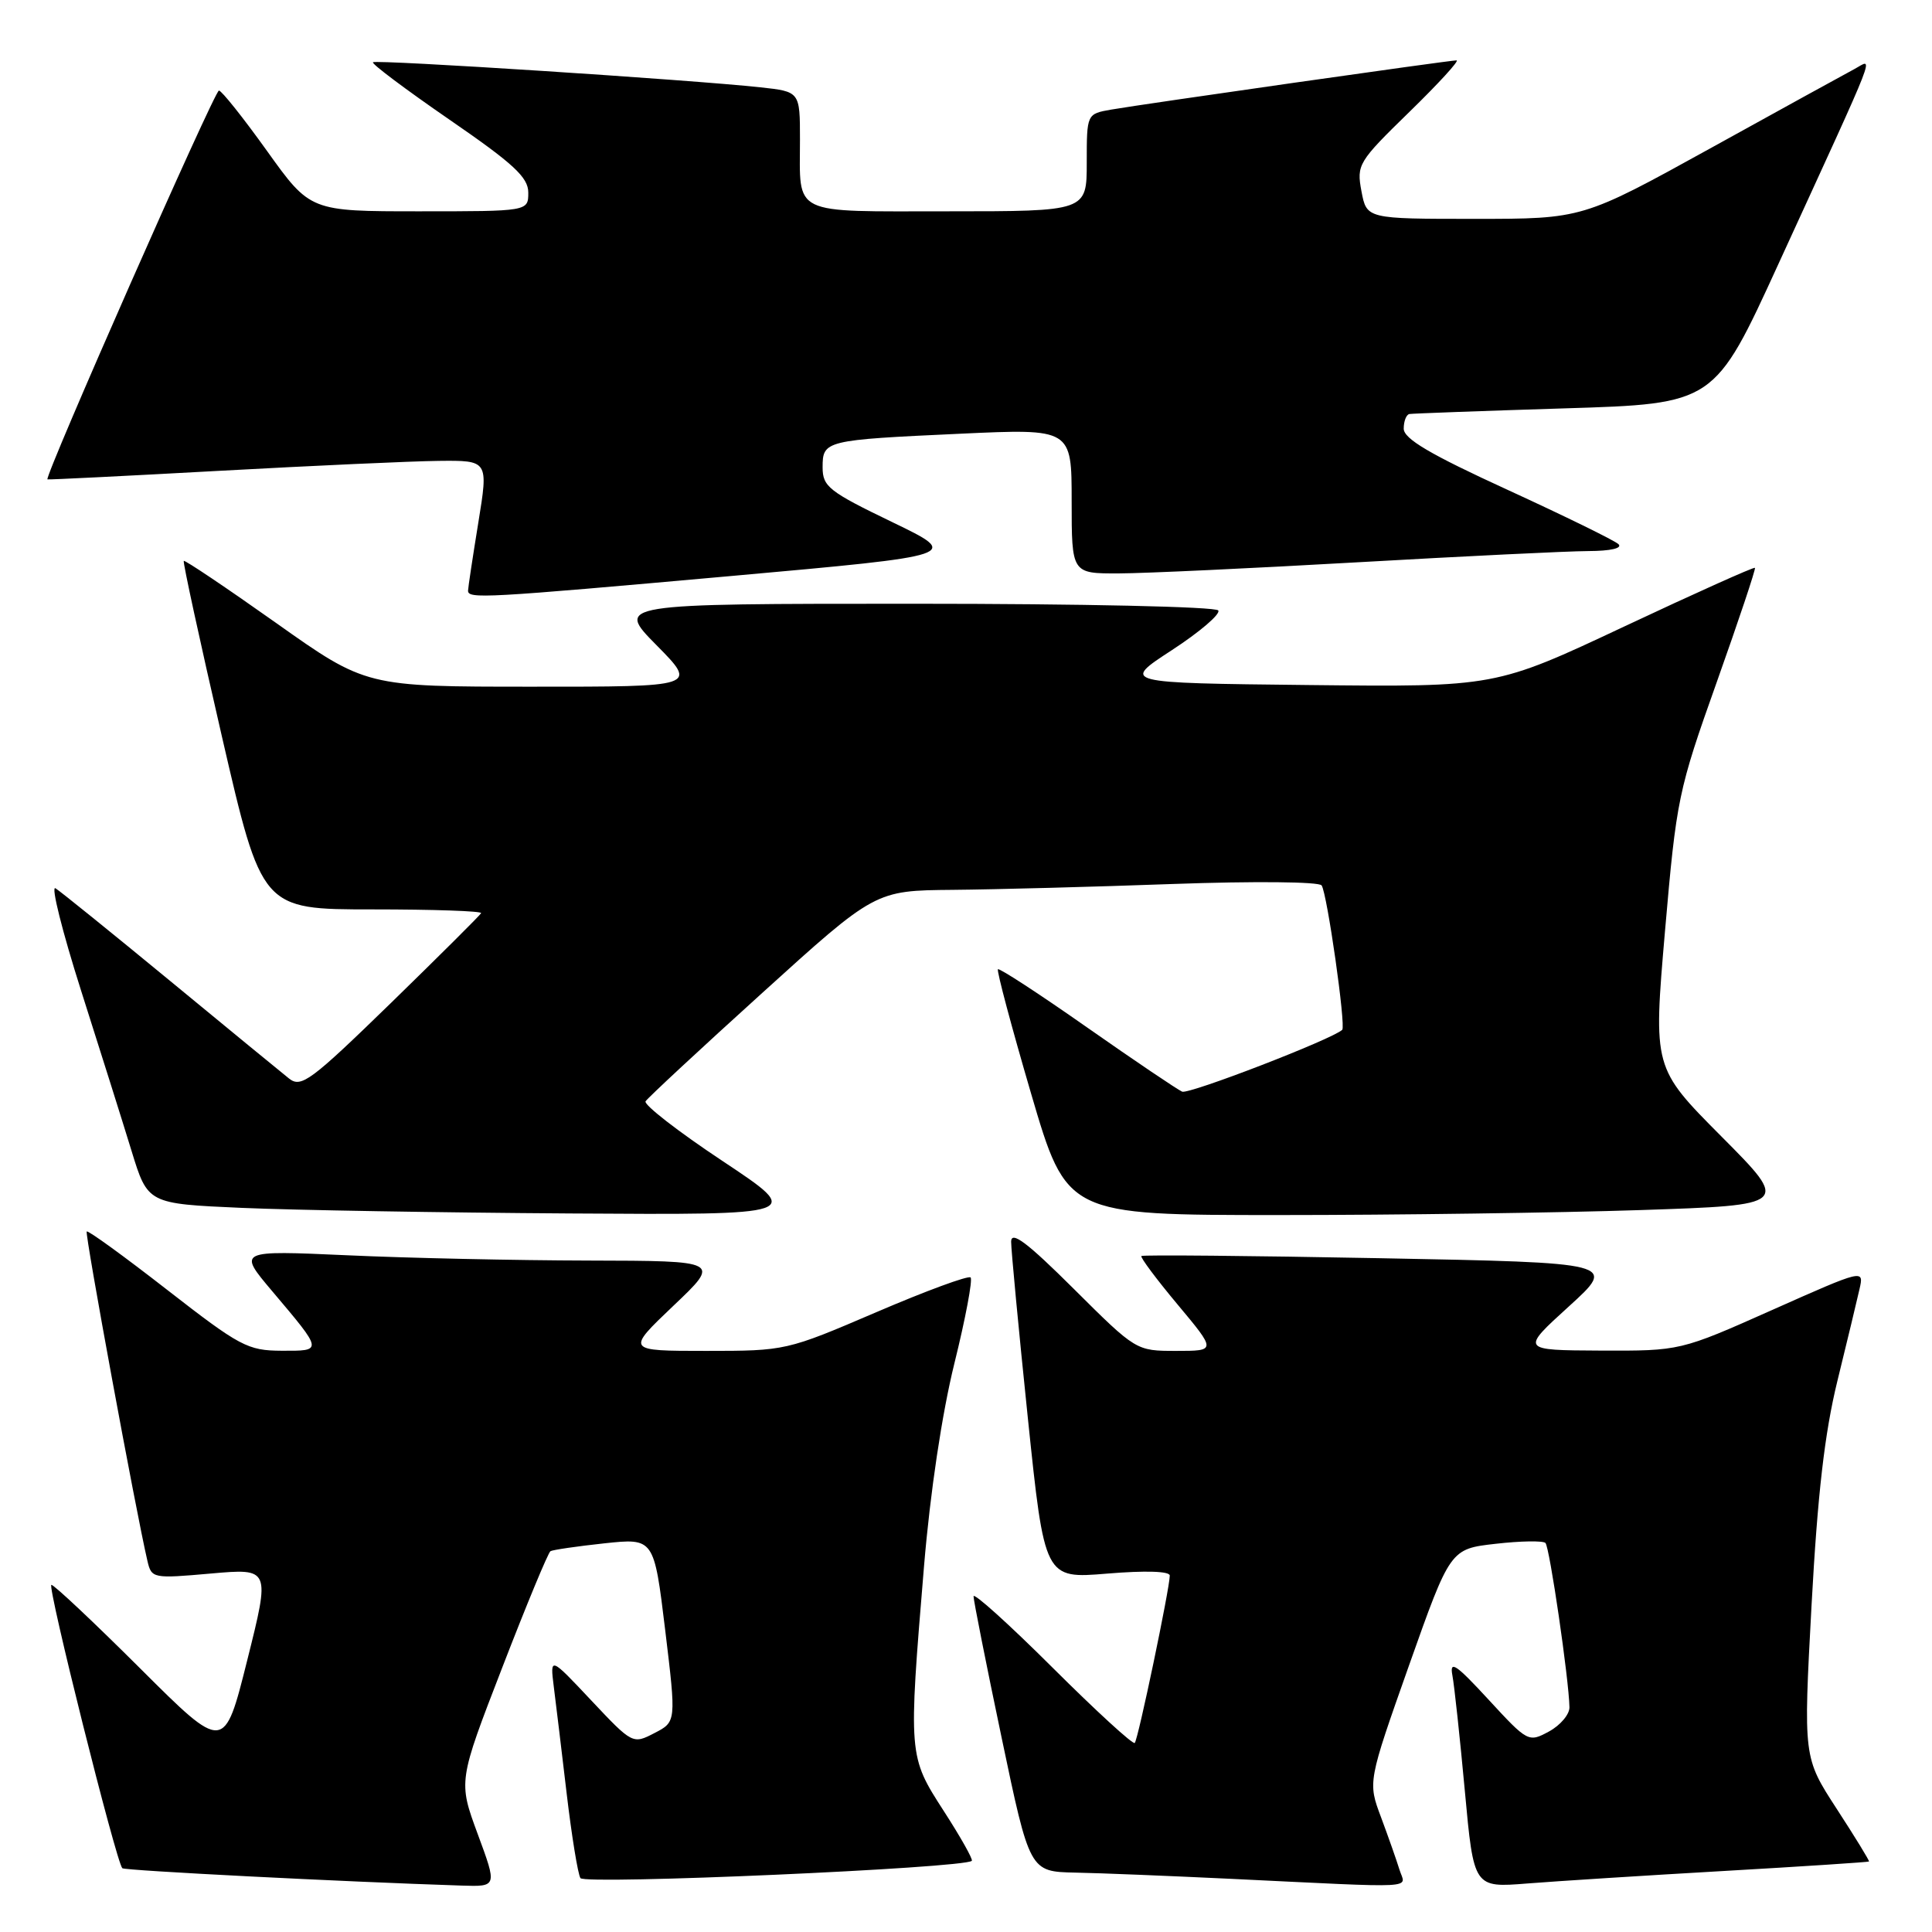 <?xml version="1.0" encoding="UTF-8" standalone="no"?>
<!DOCTYPE svg PUBLIC "-//W3C//DTD SVG 1.1//EN" "http://www.w3.org/Graphics/SVG/1.1/DTD/svg11.dtd" >
<svg xmlns="http://www.w3.org/2000/svg" xmlns:xlink="http://www.w3.org/1999/xlink" version="1.1" viewBox="0 0 256 256">
 <g >
 <path fill="currentColor"
d=" M 63.30 243.02 C 60.72 236.03 60.72 236.03 66.55 220.96 C 69.75 212.67 72.63 205.73 72.94 205.54 C 73.25 205.36 76.46 204.89 80.08 204.50 C 86.66 203.80 86.66 203.80 88.14 215.98 C 89.61 228.15 89.61 228.15 86.72 229.64 C 83.85 231.13 83.80 231.11 78.35 225.32 C 72.88 219.50 72.88 219.50 73.38 223.50 C 73.66 225.70 74.43 232.08 75.09 237.68 C 75.75 243.27 76.57 248.31 76.91 248.86 C 77.47 249.76 127.80 247.54 128.77 246.57 C 128.95 246.38 127.28 243.41 125.05 239.96 C 120.36 232.69 120.35 232.65 122.44 207.50 C 123.26 197.70 124.82 187.30 126.46 180.66 C 127.94 174.69 128.90 169.57 128.61 169.27 C 128.31 168.98 122.69 171.05 116.12 173.87 C 104.23 178.97 104.10 179.00 93.55 179.00 C 82.95 179.00 82.95 179.00 89.22 173.03 C 95.50 167.07 95.50 167.07 78.00 167.03 C 68.38 167.01 53.98 166.70 46.00 166.33 C 31.50 165.68 31.50 165.68 36.07 171.09 C 42.84 179.10 42.82 179.00 37.31 178.98 C 32.83 178.96 31.79 178.41 22.15 170.91 C 16.46 166.48 11.67 163.00 11.49 163.18 C 11.22 163.46 18.01 200.32 19.54 206.85 C 20.08 209.15 20.27 209.18 27.95 208.50 C 35.81 207.81 35.81 207.81 32.76 219.99 C 29.71 232.18 29.71 232.18 18.59 221.09 C 12.47 214.99 7.17 210.00 6.81 210.00 C 6.20 210.00 15.39 246.73 16.21 247.55 C 16.53 247.86 45.36 249.34 61.19 249.85 C 65.88 250.00 65.88 250.00 63.30 243.02 Z  M 185.44 247.75 C 185.06 246.51 183.96 243.39 183.00 240.81 C 181.24 236.13 181.24 236.13 186.70 220.68 C 192.17 205.24 192.17 205.24 198.19 204.56 C 201.50 204.18 204.47 204.14 204.78 204.45 C 205.33 204.99 207.89 222.52 207.96 226.22 C 207.98 227.16 206.76 228.61 205.25 229.43 C 202.54 230.90 202.43 230.84 197.24 225.21 C 192.91 220.51 192.06 219.94 192.45 222.00 C 192.71 223.38 193.45 230.27 194.10 237.32 C 195.28 250.14 195.28 250.14 202.39 249.57 C 206.30 249.26 218.05 248.51 228.50 247.91 C 238.95 247.31 247.57 246.74 247.65 246.66 C 247.74 246.57 245.81 243.43 243.38 239.69 C 238.95 232.87 238.95 232.87 240.04 212.69 C 240.84 197.99 241.77 189.91 243.46 183.00 C 244.74 177.78 246.06 172.30 246.39 170.83 C 247.00 168.16 247.00 168.16 234.82 173.58 C 222.65 179.00 222.65 179.00 212.07 178.96 C 201.50 178.91 201.50 178.91 207.87 173.12 C 214.25 167.32 214.25 167.32 182.90 166.72 C 165.65 166.39 151.41 166.26 151.24 166.43 C 151.07 166.60 153.23 169.50 156.05 172.87 C 161.17 179.00 161.17 179.00 155.86 179.00 C 150.54 179.00 150.54 179.00 142.27 170.77 C 136.11 164.64 134.00 163.05 133.98 164.52 C 133.98 165.61 134.97 176.11 136.19 187.85 C 138.41 209.20 138.41 209.20 146.71 208.51 C 151.77 208.09 155.00 208.19 155.00 208.77 C 155.00 210.43 150.81 230.48 150.36 230.95 C 150.13 231.20 145.22 226.70 139.47 220.97 C 133.71 215.23 129.00 210.98 129.00 211.52 C 129.00 212.06 130.67 220.49 132.72 230.25 C 136.44 248.00 136.44 248.00 142.47 248.13 C 145.79 248.19 155.03 248.57 163.00 248.95 C 188.61 250.18 186.23 250.31 185.44 247.75 Z  M 95.77 153.86 C 89.87 149.95 85.27 146.37 85.54 145.93 C 85.82 145.48 92.78 139.01 101.01 131.56 C 115.97 118.00 115.97 118.00 126.24 117.91 C 131.88 117.86 145.05 117.51 155.50 117.13 C 166.19 116.75 174.77 116.83 175.12 117.32 C 175.85 118.35 178.36 135.99 177.85 136.46 C 176.47 137.73 157.55 145.03 156.64 144.65 C 156.02 144.38 150.34 140.55 144.03 136.13 C 137.73 131.71 132.42 128.25 132.23 128.43 C 132.05 128.62 134.02 136.02 136.62 144.89 C 141.35 161.00 141.35 161.00 169.51 161.00 C 185.00 161.00 206.56 160.70 217.41 160.34 C 237.14 159.68 237.14 159.68 228.10 150.59 C 219.06 141.50 219.06 141.50 220.62 123.38 C 222.14 105.84 222.36 104.77 227.48 90.38 C 230.39 82.19 232.67 75.38 232.54 75.24 C 232.41 75.10 224.63 78.59 215.23 83.01 C 198.15 91.04 198.15 91.04 173.37 90.77 C 148.59 90.50 148.59 90.50 155.29 86.14 C 158.97 83.74 161.73 81.38 161.43 80.89 C 161.13 80.39 143.28 80.00 121.23 80.00 C 81.57 80.00 81.57 80.00 87.00 85.50 C 92.43 91.00 92.43 91.00 70.47 90.99 C 48.50 90.99 48.50 90.99 36.55 82.52 C 29.98 77.87 24.49 74.18 24.35 74.32 C 24.21 74.46 26.48 84.90 29.39 97.53 C 34.69 120.50 34.69 120.50 49.35 120.50 C 57.41 120.50 63.89 120.72 63.75 121.00 C 63.61 121.28 58.23 126.63 51.79 132.91 C 41.16 143.25 39.91 144.18 38.30 142.91 C 37.32 142.13 30.21 136.30 22.51 129.95 C 14.80 123.60 7.98 118.09 7.35 117.70 C 6.72 117.32 8.25 123.42 10.74 131.25 C 13.24 139.09 16.25 148.65 17.43 152.50 C 19.58 159.50 19.58 159.50 32.04 160.05 C 38.89 160.35 58.45 160.68 75.50 160.79 C 106.50 160.99 106.50 160.99 95.77 153.86 Z  M 96.93 76.32 C 127.36 73.59 127.36 73.59 118.18 69.16 C 109.85 65.14 109.00 64.48 109.00 61.93 C 109.00 58.37 109.27 58.30 127.25 57.47 C 142.00 56.79 142.00 56.79 142.00 66.40 C 142.00 76.00 142.00 76.00 148.25 75.98 C 151.69 75.97 165.97 75.30 180.00 74.50 C 194.03 73.70 207.73 73.03 210.45 73.02 C 213.42 73.01 215.02 72.64 214.45 72.10 C 213.93 71.61 207.31 68.37 199.75 64.90 C 189.51 60.21 186.00 58.14 186.00 56.80 C 186.00 55.81 186.34 54.94 186.75 54.86 C 187.16 54.79 196.42 54.45 207.33 54.11 C 227.17 53.50 227.17 53.50 235.64 35.00 C 249.20 5.41 248.28 7.78 245.70 9.16 C 244.49 9.80 235.90 14.53 226.60 19.67 C 209.70 29.00 209.70 29.00 195.40 29.00 C 181.09 29.00 181.09 29.00 180.40 25.34 C 179.74 21.82 179.97 21.44 186.74 14.84 C 190.60 11.08 193.42 8.00 193.00 8.00 C 192.03 8.00 151.58 13.77 147.25 14.52 C 144.00 15.09 144.00 15.09 144.00 21.55 C 144.00 28.00 144.00 28.00 125.61 28.00 C 104.61 28.00 106.00 28.67 106.00 18.49 C 106.00 12.14 106.00 12.14 100.75 11.57 C 91.56 10.57 49.80 7.87 49.42 8.25 C 49.21 8.45 53.76 11.86 59.52 15.83 C 68.07 21.71 70.00 23.50 70.00 25.52 C 70.00 28.00 70.00 28.00 55.55 28.00 C 41.11 28.00 41.11 28.00 35.38 20.00 C 32.23 15.60 29.36 12.00 29.01 12.00 C 28.42 12.00 5.81 63.27 6.29 63.52 C 6.40 63.58 16.62 63.07 29.00 62.39 C 41.38 61.71 54.48 61.11 58.11 61.07 C 64.72 61.00 64.72 61.00 63.38 69.25 C 62.64 73.79 62.03 77.84 62.02 78.25 C 61.99 79.38 64.01 79.27 96.93 76.32 Z "/>
</g>
</svg>